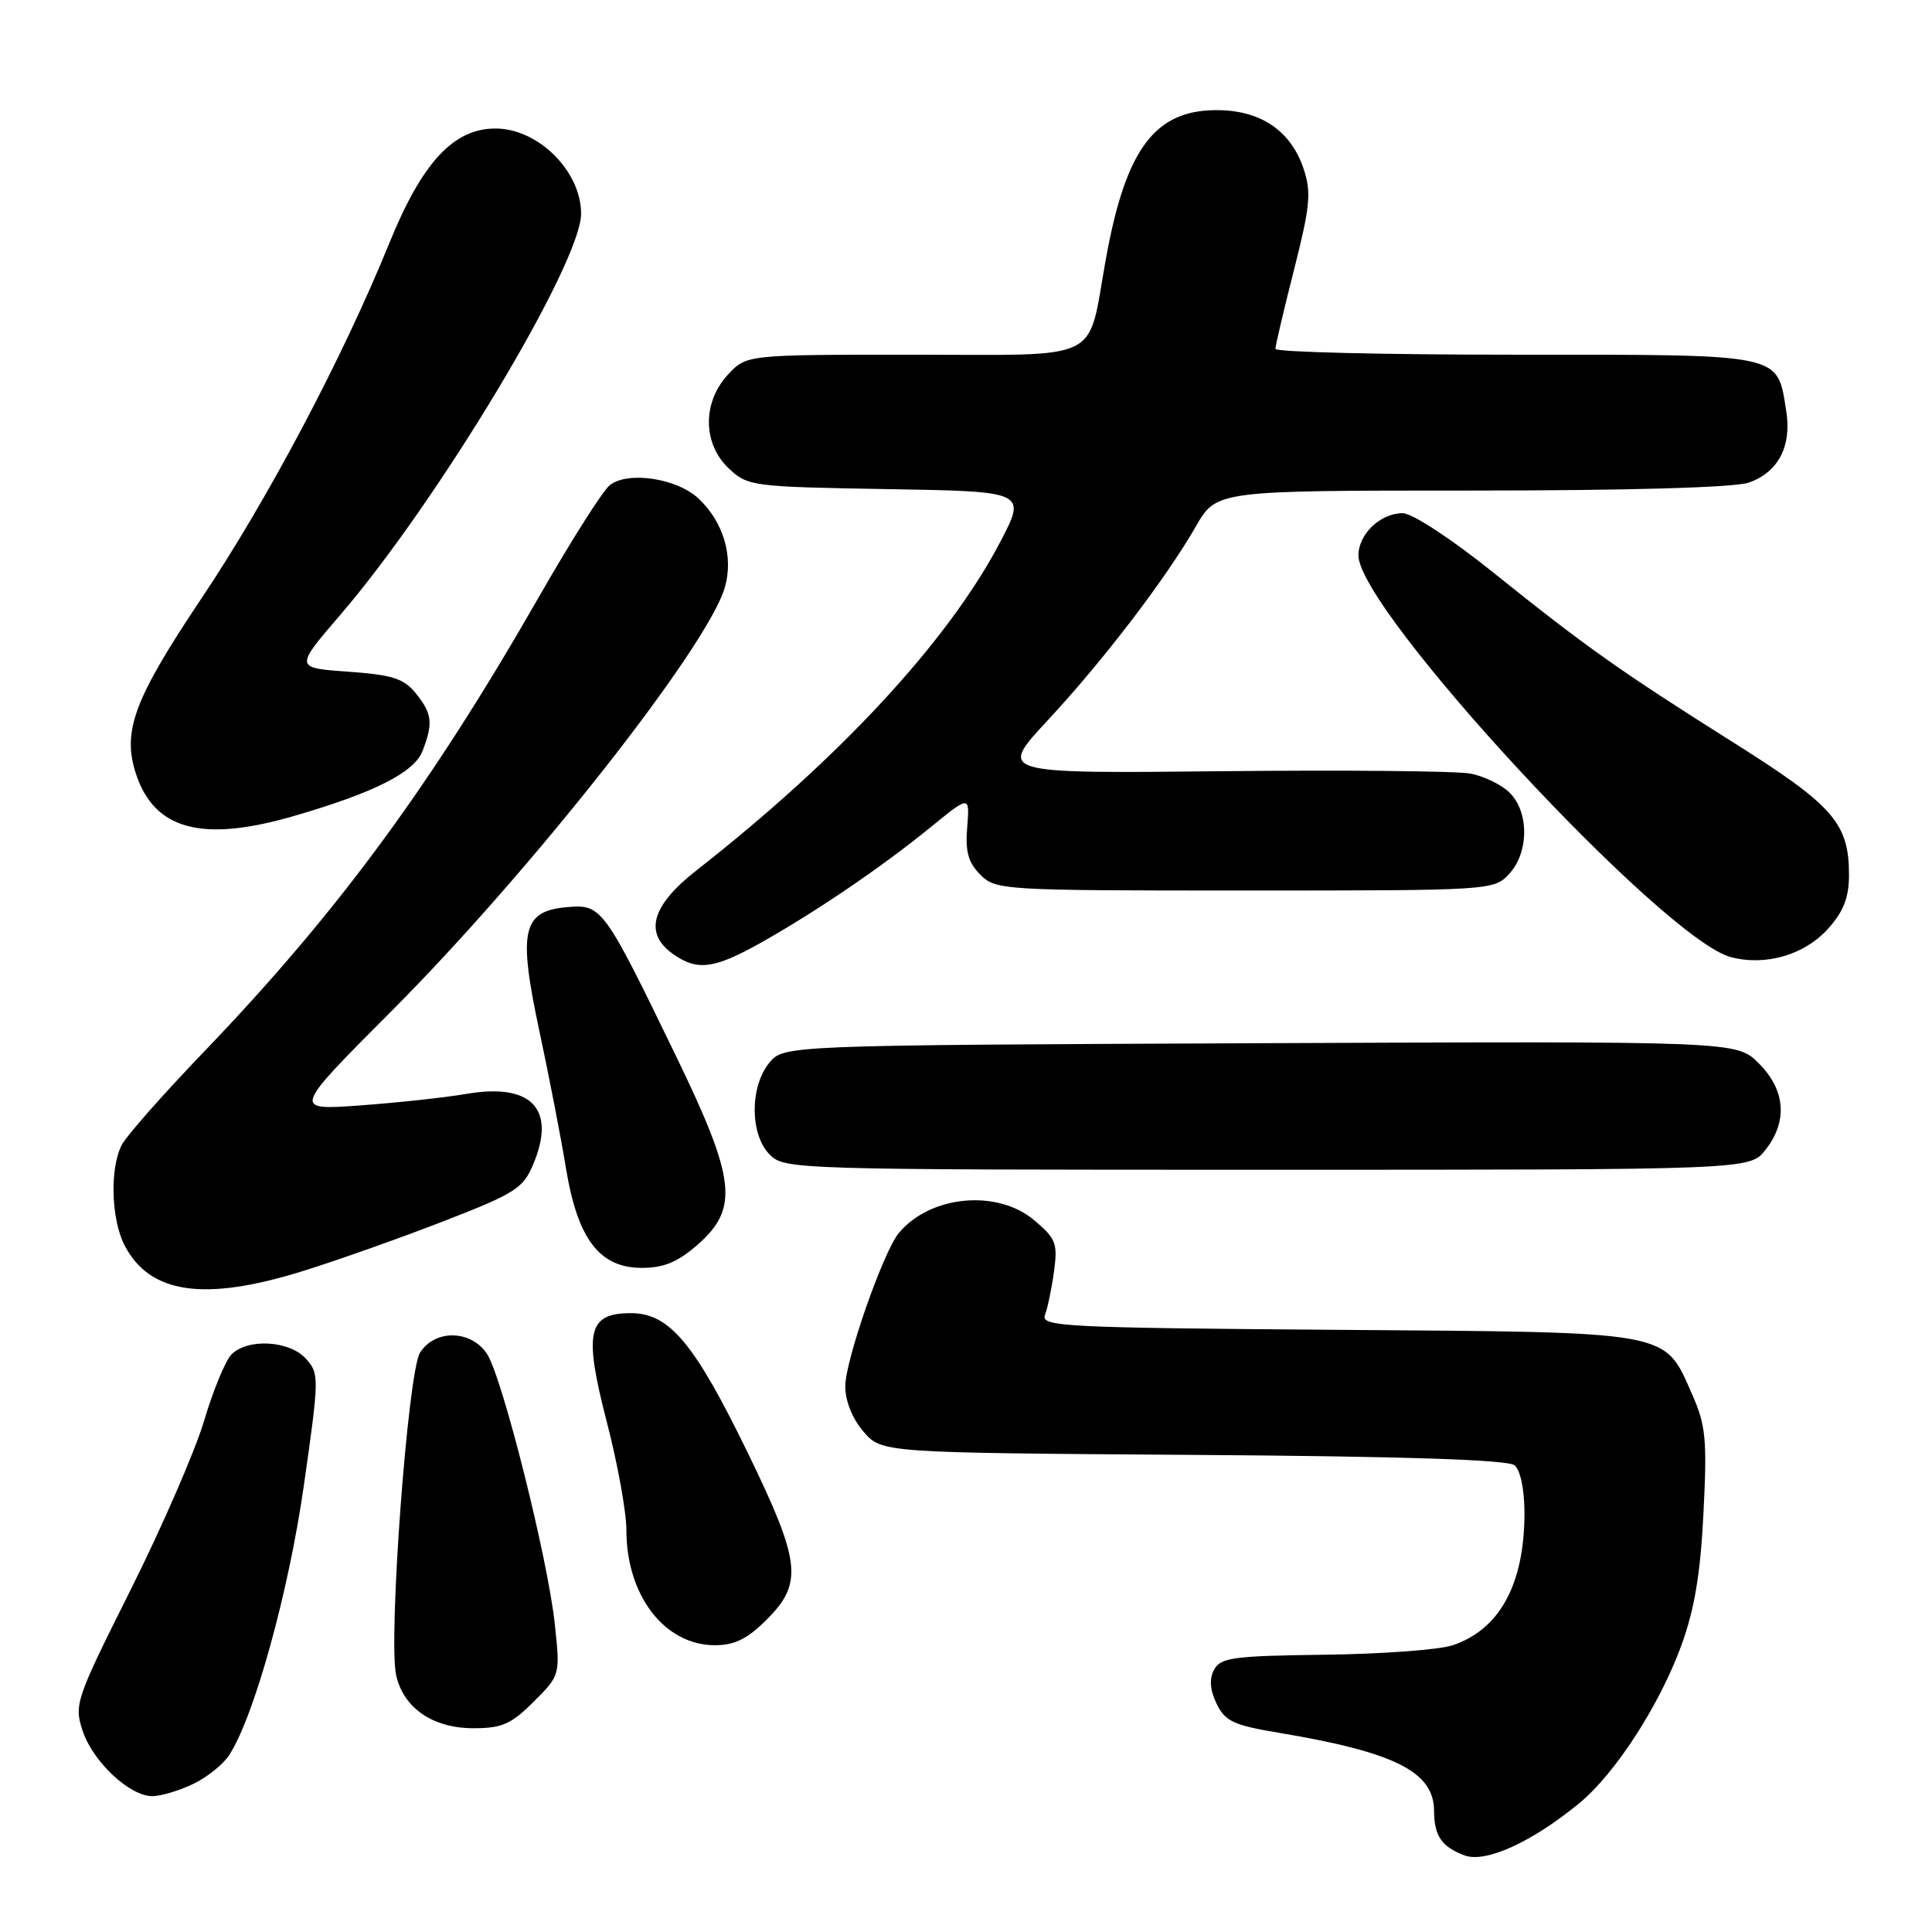 <?xml version="1.0" encoding="UTF-8" standalone="no"?>
<!DOCTYPE svg PUBLIC "-//W3C//DTD SVG 1.1//EN" "http://www.w3.org/Graphics/SVG/1.1/DTD/svg11.dtd" >
<svg xmlns="http://www.w3.org/2000/svg" xmlns:xlink="http://www.w3.org/1999/xlink" version="1.1" viewBox="0 0 256 256">
 <g >
 <path fill="currentColor"
d=" M 209.29 238.91 C 214.04 235.00 219.92 225.90 222.79 218.02 C 224.53 213.26 225.32 208.52 225.72 200.46 C 226.21 190.76 226.03 188.85 224.23 184.79 C 220.46 176.27 221.93 176.54 177.21 176.21 C 140.98 175.94 137.87 175.78 138.46 174.25 C 138.81 173.34 139.35 170.74 139.66 168.48 C 140.17 164.76 139.92 164.11 137.03 161.68 C 132.12 157.54 123.24 158.39 119.09 163.39 C 117.03 165.88 112.01 180.25 112.00 183.69 C 112.00 185.63 112.95 187.99 114.41 189.69 C 116.83 192.50 116.83 192.50 158.10 192.78 C 186.02 192.97 199.80 193.42 200.69 194.16 C 201.46 194.80 202.00 197.38 202.00 200.47 C 202.00 209.91 198.71 215.95 192.44 218.02 C 190.64 218.61 183.02 219.17 175.50 219.26 C 163.46 219.41 161.73 219.64 160.88 221.23 C 160.22 222.46 160.32 223.90 161.20 225.74 C 162.33 228.08 163.43 228.60 169.50 229.61 C 184.84 232.18 189.98 234.77 190.02 239.92 C 190.04 243.27 191.00 244.69 194.03 245.84 C 196.81 246.91 203.00 244.10 209.29 238.91 Z  M 25.54 236.41 C 27.38 235.54 29.54 233.82 30.35 232.59 C 33.66 227.53 38.25 210.99 40.27 196.78 C 42.31 182.49 42.31 182.00 40.53 180.03 C 38.35 177.62 32.84 177.31 30.68 179.46 C 29.88 180.27 28.25 184.20 27.06 188.21 C 25.87 192.22 21.49 202.30 17.33 210.62 C 10.04 225.18 9.80 225.87 10.95 229.34 C 12.30 233.43 17.17 238.00 20.18 238.00 C 21.29 238.00 23.70 237.29 25.54 236.41 Z  M 70.71 225.49 C 74.23 221.97 74.23 221.97 73.52 215.24 C 72.60 206.55 66.57 182.52 64.53 179.40 C 62.43 176.20 57.60 176.11 55.65 179.25 C 54.04 181.86 51.43 217.11 52.49 221.96 C 53.45 226.32 57.35 229.00 62.73 229.00 C 66.51 229.00 67.74 228.46 70.71 225.49 Z  M 101.60 214.60 C 106.43 209.77 106.11 206.97 99.11 192.56 C 92.00 177.94 88.70 174.00 83.58 174.00 C 77.86 174.00 77.31 176.52 80.43 188.51 C 81.84 193.96 83.00 200.36 83.00 202.74 C 83.00 211.42 88.06 218.00 94.73 218.00 C 97.34 218.00 99.04 217.16 101.60 214.60 Z  M 40.20 168.40 C 44.76 166.98 53.16 164.00 58.85 161.79 C 68.28 158.13 69.33 157.46 70.67 154.24 C 73.72 146.95 70.43 143.48 61.85 144.94 C 58.91 145.44 52.51 146.13 47.63 146.48 C 38.76 147.12 38.76 147.12 51.91 133.94 C 70.42 115.37 93.81 85.64 96.05 77.82 C 97.22 73.75 95.86 69.16 92.57 66.07 C 89.70 63.37 83.20 62.39 80.80 64.29 C 79.87 65.03 75.68 71.64 71.48 78.97 C 57.07 104.15 44.70 120.95 27.02 139.37 C 21.67 144.94 16.78 150.48 16.15 151.68 C 14.53 154.76 14.72 161.56 16.51 165.02 C 19.84 171.46 27.11 172.50 40.20 168.40 Z  M 92.47 164.90 C 97.94 160.09 97.49 156.25 89.53 139.84 C 80.05 120.27 79.72 119.82 75.24 120.19 C 69.21 120.69 68.62 123.25 71.45 136.52 C 72.74 142.56 74.34 150.78 74.99 154.79 C 76.54 164.20 79.44 168.00 85.05 168.00 C 87.96 168.00 89.81 167.23 92.47 164.90 Z  M 233.93 152.37 C 236.91 148.58 236.59 144.44 233.05 140.90 C 230.11 137.96 230.11 137.96 166.97 138.23 C 103.82 138.50 103.82 138.50 101.91 140.86 C 99.33 144.05 99.37 150.37 102.00 153.00 C 103.96 154.96 105.33 155.00 167.93 155.00 C 231.85 155.00 231.85 155.00 233.93 152.37 Z  M 100.92 124.86 C 108.24 120.73 116.83 114.89 123.29 109.63 C 128.50 105.38 128.50 105.38 128.16 109.60 C 127.89 112.85 128.29 114.29 129.91 115.91 C 131.95 117.95 132.84 118.00 164.96 118.00 C 197.58 118.00 197.94 117.98 199.96 115.81 C 202.59 112.99 202.63 107.63 200.06 105.06 C 198.99 103.99 196.62 102.83 194.81 102.50 C 192.99 102.16 178.17 102.02 161.89 102.19 C 132.27 102.50 132.27 102.50 138.78 95.50 C 146.21 87.51 154.47 76.69 158.46 69.75 C 161.19 65.00 161.19 65.00 194.95 65.00 C 215.90 65.00 229.84 64.60 231.71 63.95 C 235.63 62.59 237.44 59.11 236.68 54.43 C 235.44 46.76 236.57 47.00 200.85 47.00 C 183.33 47.00 169.00 46.65 169.00 46.23 C 169.00 45.80 170.11 41.07 171.47 35.72 C 173.61 27.28 173.78 25.49 172.72 22.33 C 171.07 17.42 167.20 14.72 161.63 14.60 C 153.11 14.41 149.19 19.55 146.52 34.39 C 144.03 48.21 146.48 47.00 120.92 47.00 C 98.90 47.00 98.90 47.00 96.45 49.65 C 93.05 53.32 93.10 58.81 96.58 62.08 C 99.09 64.43 99.66 64.51 117.60 64.81 C 136.04 65.12 136.04 65.12 132.49 71.90 C 125.61 84.99 111.27 100.47 92.25 115.36 C 86.29 120.03 85.29 123.69 89.22 126.44 C 92.43 128.69 94.64 128.39 100.92 124.86 Z  M 242.25 123.04 C 244.29 120.76 245.00 118.92 245.00 115.93 C 245.00 109.09 242.97 106.76 229.77 98.44 C 214.66 88.92 210.13 85.71 197.79 75.80 C 192.25 71.36 187.12 68.00 185.86 68.00 C 182.91 68.00 180.00 70.78 180.00 73.59 C 180.00 80.87 220.42 124.48 229.34 126.82 C 233.97 128.04 239.12 126.53 242.25 123.04 Z  M 39.00 108.11 C 49.70 104.99 54.92 102.34 56.01 99.46 C 57.41 95.79 57.26 94.54 55.09 91.86 C 53.50 89.90 51.99 89.42 46.12 89.00 C 39.05 88.50 39.05 88.50 45.07 81.50 C 58.07 66.38 77.00 34.85 77.00 28.31 C 77.00 22.72 71.36 17.08 65.74 17.03 C 60.13 16.98 55.94 21.48 51.56 32.28 C 45.41 47.41 35.47 66.20 26.69 79.30 C 17.76 92.63 16.16 96.92 18.02 102.55 C 20.47 109.98 26.80 111.66 39.00 108.11 Z "/>
</g>
</svg>